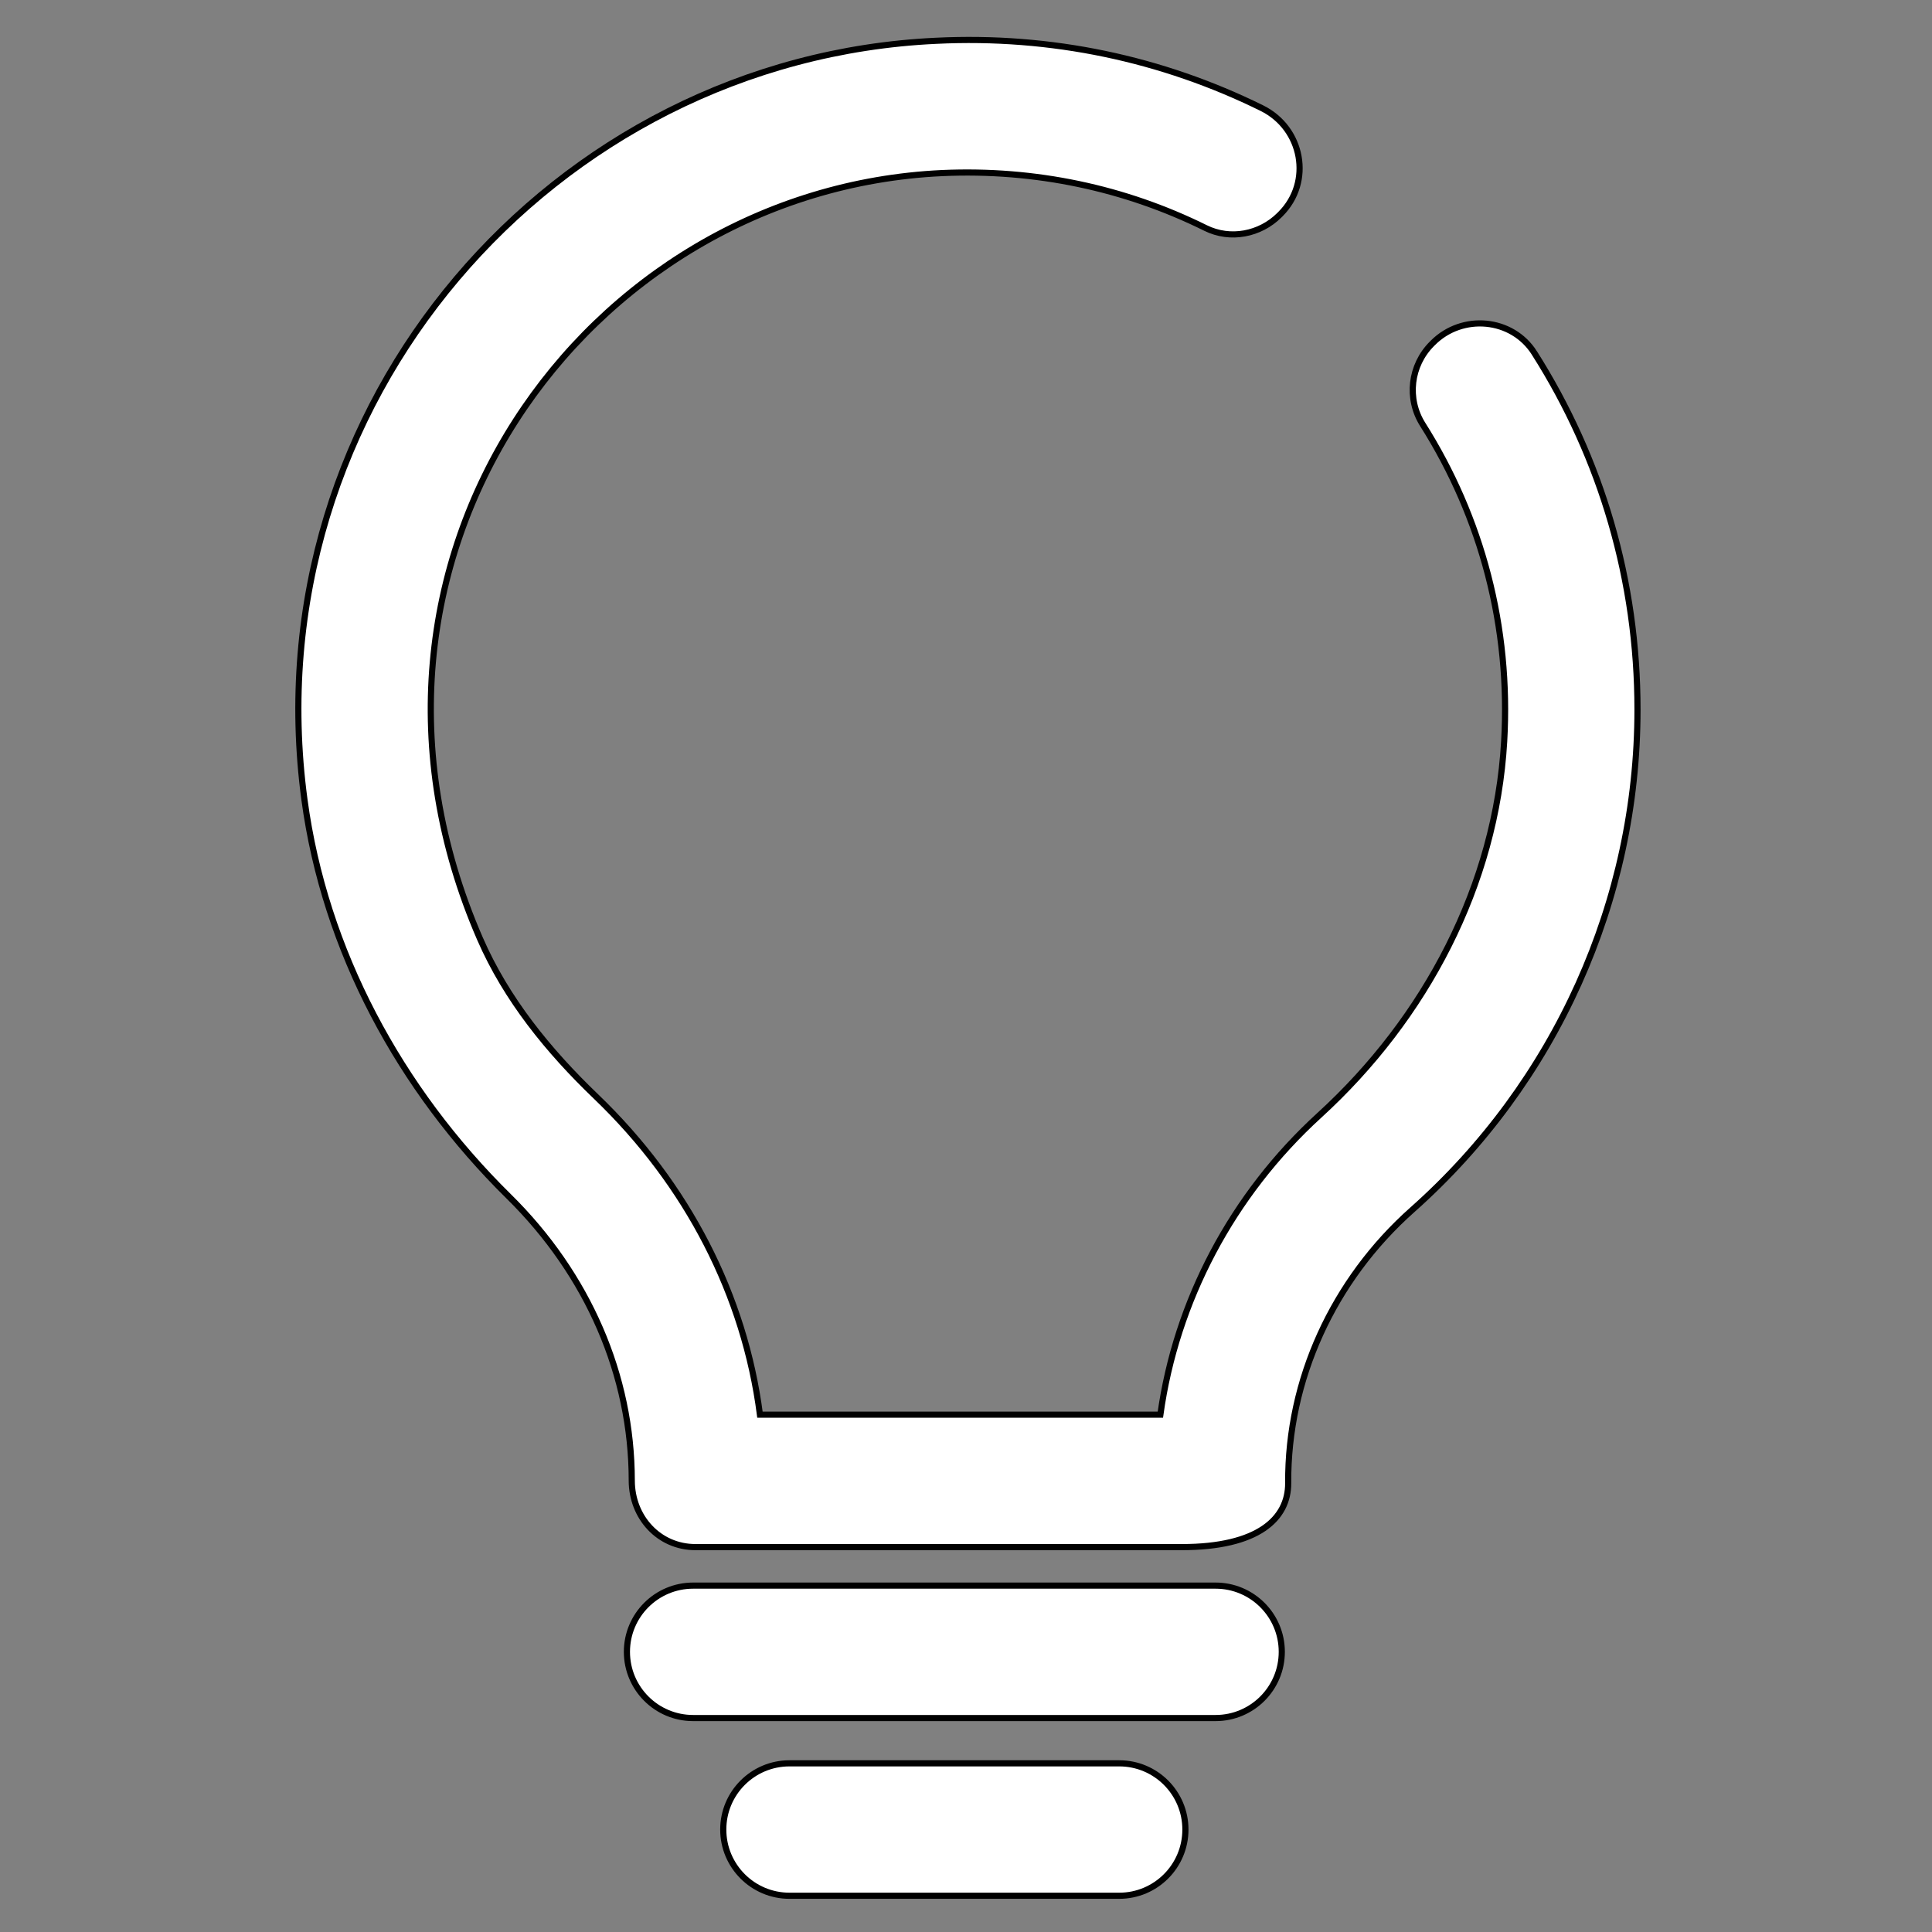 <svg width="300" height="300" xmlns="http://www.w3.org/2000/svg">
 <rect width="100%" height="100%" fill="#808080" stroke="none"/>
 <!-- Created with SVG Editor - http://github.com/mzalive/SVG Editor/ -->

 <g>
  <title>background</title>
  <rect fill="none" id="canvas_background" height="302" width="302" y="-1" x="-1"/>
  <g display="none" overflow="visible" y="0" x="0" height="100%" width="100%" id="canvasGrid">
   <rect fill="url(#gridpattern)" stroke-width="0" y="0" x="0" height="100%" width="100%"/>
  </g>
 </g>
 <g>
  <title>Layer 1</title>
  <g stroke="null" id="svg_26">
   <g stroke="null" transform="matrix(0.954,0,0,0.954,-1060.268,-1023.582) " id="svg_5">
    <g stroke="null" id="svg_6">
     <g stroke="null" id="svg_7">
      <path fill="#ffffff" stroke="null" id="svg_8" d="m1361.134,1130.384c-3.627,-5.713 -11.727,-6.427 -16.512,-1.647c-0.054,0.048 -0.102,0.102 -0.156,0.156c-3.508,3.503 -4.147,8.954 -1.497,13.143c9.592,15.166 14.329,32.955 13.251,51.603c-1.352,23.369 -12.779,45.037 -30.069,60.819c-14.211,12.966 -23.32,30.268 -25.89,48.738l-65.175,0c-2.511,-19.383 -11.77,-37.472 -26.689,-51.785c-7.741,-7.425 -14.603,-15.847 -18.878,-25.681c-26.69,-61.372 17.118,-121.928 75.239,-124.622c15.128,-0.676 29.753,2.446 42.864,8.943c4.013,1.99 8.857,1.057 12.028,-2.108l0.156,-0.156c5.247,-5.236 3.621,-13.964 -3.02,-17.247c-16.234,-8.02 -34.313,-11.883 -53.019,-10.965c-62.345,2.891 -111.475,59.145 -102.821,123.516c3.305,24.586 15.563,47.156 33.24,64.569c12.918,12.725 20.026,29.12 20.037,46.27c0.005,5.96 4.415,10.826 10.375,10.826l79.156,0c12.387,0 17.349,-4.614 17.312,-10.434c-0.102,-16.765 7.285,-32.998 20.236,-44.495c23.272,-20.665 36.619,-50.326 36.619,-81.382c0.005,-20.959 -5.875,-40.873 -16.787,-58.061z"/>
      <path fill="#ffffff" stroke="null" id="svg_9" d="m1309.247,1331.023l-85.036,0c-5.955,0 -10.778,4.828 -10.778,10.778c0,5.949 4.823,10.778 10.778,10.778l85.036,0c5.955,0 10.778,-4.828 10.778,-10.778s-4.823,-10.778 -10.778,-10.778z"/>
      <path fill="#ffffff" stroke="null" id="svg_10" d="m1293.566,1359.949l-53.674,0c-5.955,0 -10.778,4.828 -10.778,10.778c0,5.949 4.823,10.778 10.778,10.778l53.668,0c5.955,0 10.778,-4.828 10.778,-10.778s-4.817,-10.778 -10.772,-10.778z"/>
     </g>
    </g>
   </g>
   <g stroke="null" transform="matrix(0.954,0,0,0.954,-1060.268,-1023.582) " id="svg_11"/>
   <g stroke="null" transform="matrix(0.954,0,0,0.954,-1060.268,-1023.582) " id="svg_12"/>
   <g stroke="null" transform="matrix(0.954,0,0,0.954,-1060.268,-1023.582) " id="svg_13"/>
   <g stroke="null" transform="matrix(0.954,0,0,0.954,-1060.268,-1023.582) " id="svg_14"/>
   <g stroke="null" transform="matrix(0.954,0,0,0.954,-1060.268,-1023.582) " id="svg_15"/>
   <g stroke="null" transform="matrix(0.954,0,0,0.954,-1060.268,-1023.582) " id="svg_16"/>
   <g stroke="null" transform="matrix(0.954,0,0,0.954,-1060.268,-1023.582) " id="svg_17"/>
   <g stroke="null" transform="matrix(0.954,0,0,0.954,-1060.268,-1023.582) " id="svg_18"/>
   <g stroke="null" transform="matrix(0.954,0,0,0.954,-1060.268,-1023.582) " id="svg_19"/>
   <g stroke="null" transform="matrix(0.954,0,0,0.954,-1060.268,-1023.582) " id="svg_20"/>
   <g stroke="null" transform="matrix(0.954,0,0,0.954,-1060.268,-1023.582) " id="svg_21"/>
   <g stroke="null" transform="matrix(0.954,0,0,0.954,-1060.268,-1023.582) " id="svg_22"/>
   <g stroke="null" transform="matrix(0.954,0,0,0.954,-1060.268,-1023.582) " id="svg_23"/>
   <g stroke="null" transform="matrix(0.954,0,0,0.954,-1060.268,-1023.582) " id="svg_24"/>
   <g stroke="null" transform="matrix(0.954,0,0,0.954,-1060.268,-1023.582) " id="svg_25"/>
  </g>
 </g>
</svg>
